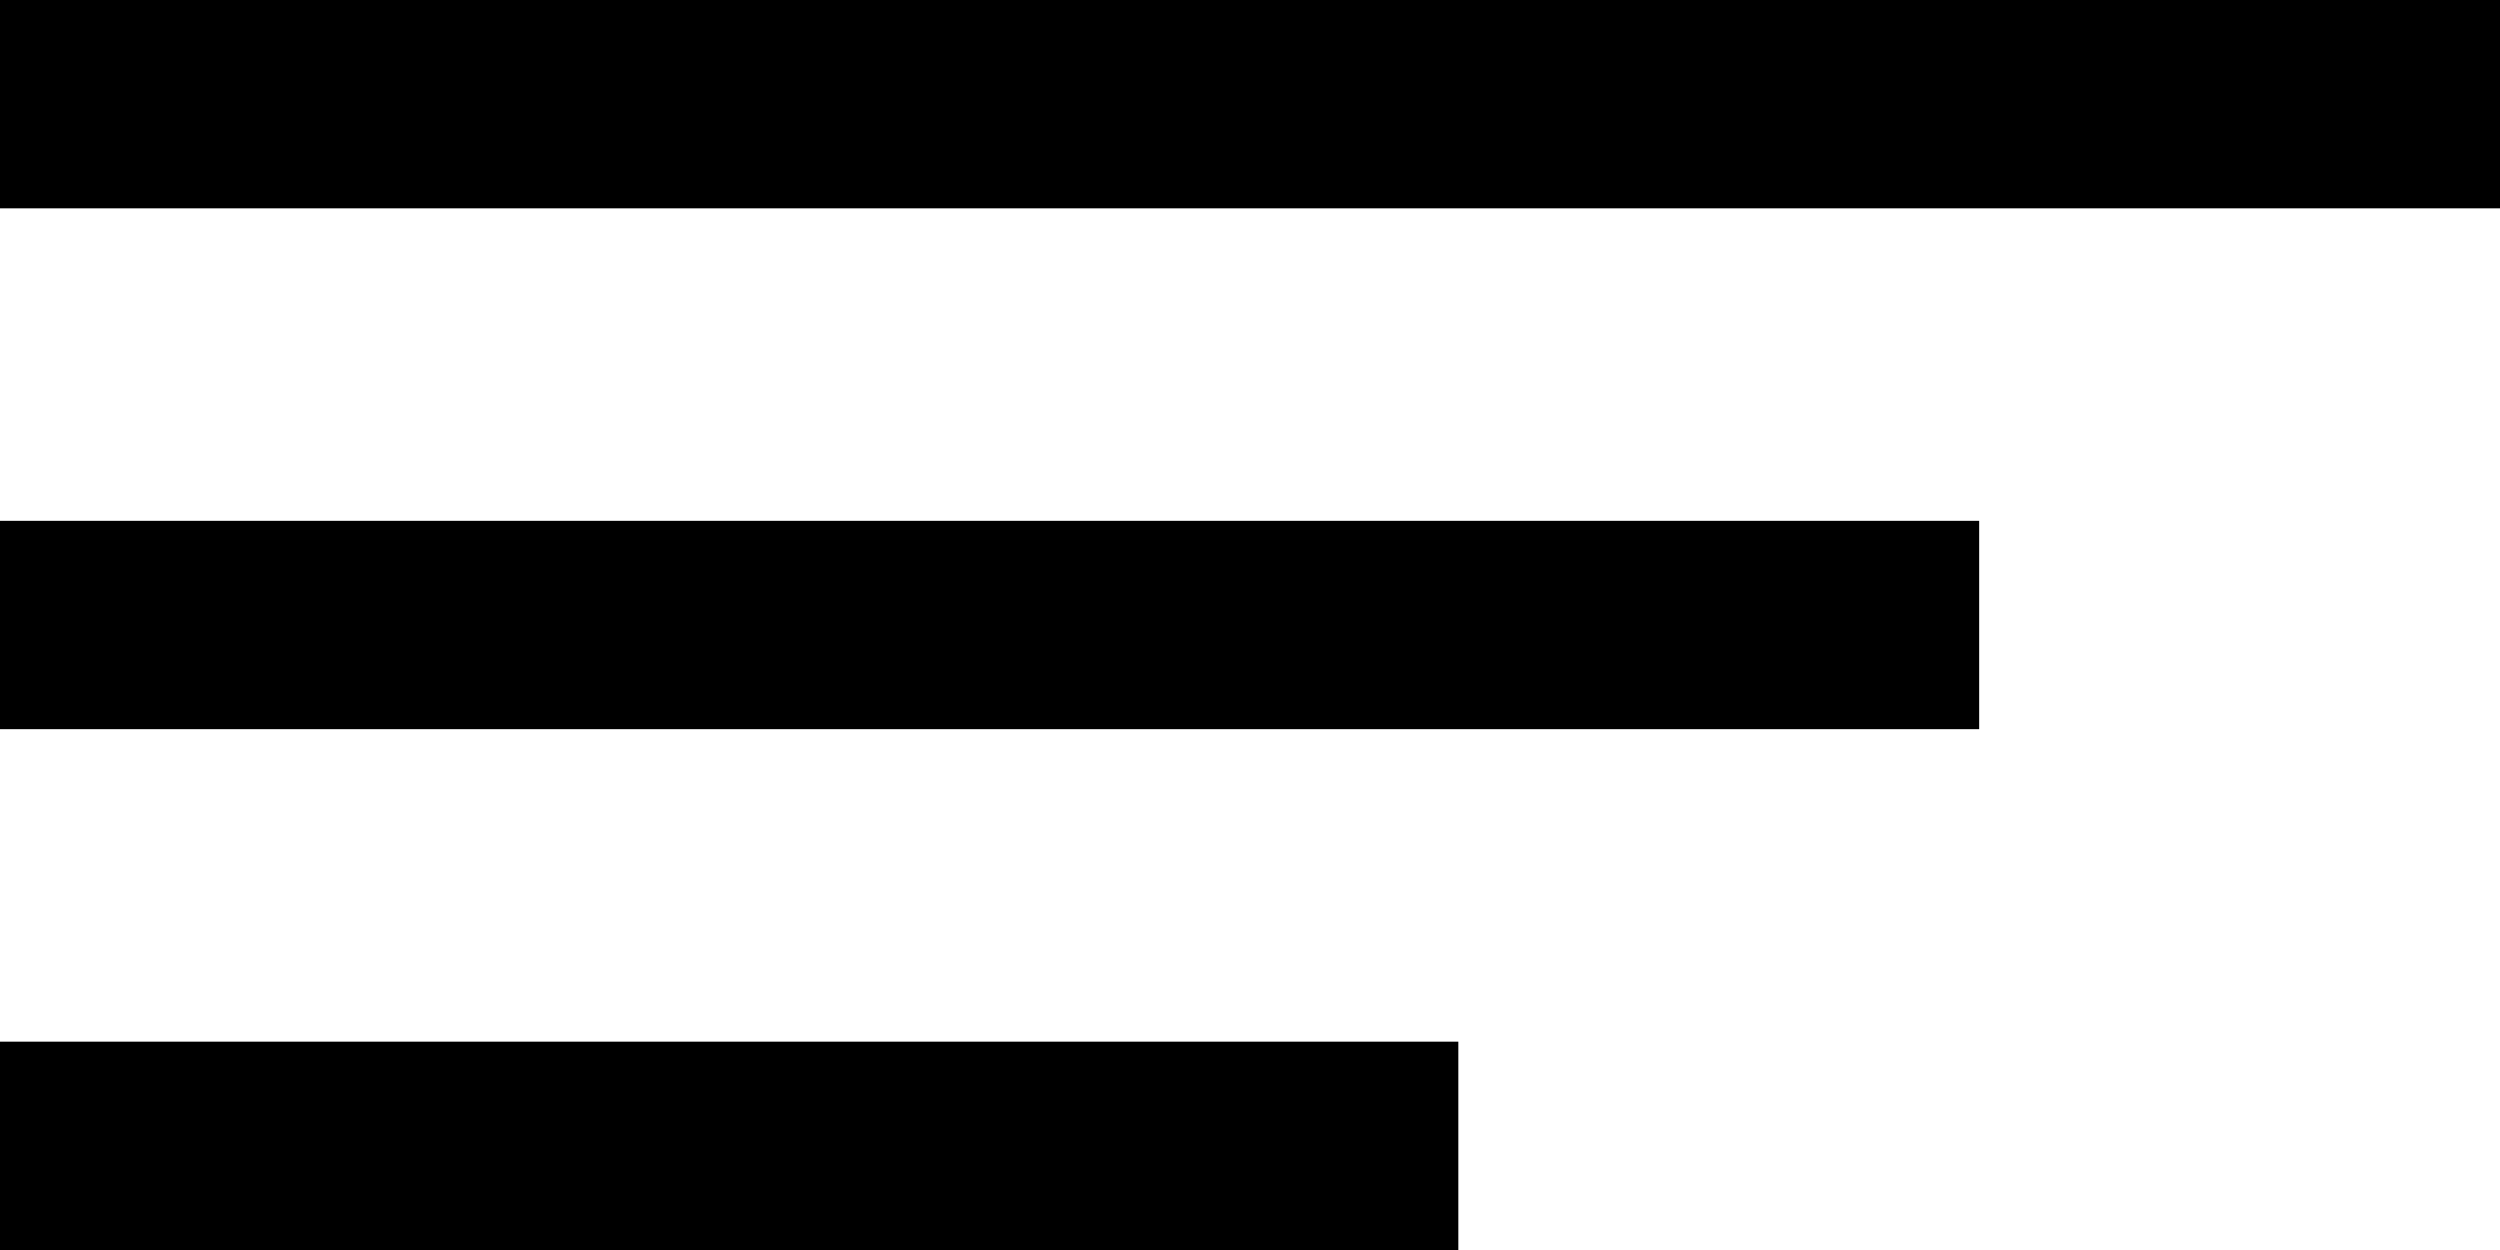 <svg xmlns="http://www.w3.org/2000/svg" viewBox="0 0 24 12">
  <g id="Group_2" data-name="Group 2" transform="translate(0 1)">
    <line id="Line_2" data-name="Line 2" x2="24" fill="none" stroke="#000" stroke-width="2"/>
    <line id="Line_3" data-name="Line 3" x2="19" transform="translate(0 5)" fill="none" stroke="#000" stroke-width="2"/>
    <line id="Line_4" data-name="Line 4" x2="14" transform="translate(0 10)" fill="none" stroke="#000" stroke-width="2"/>
  </g>
</svg>
